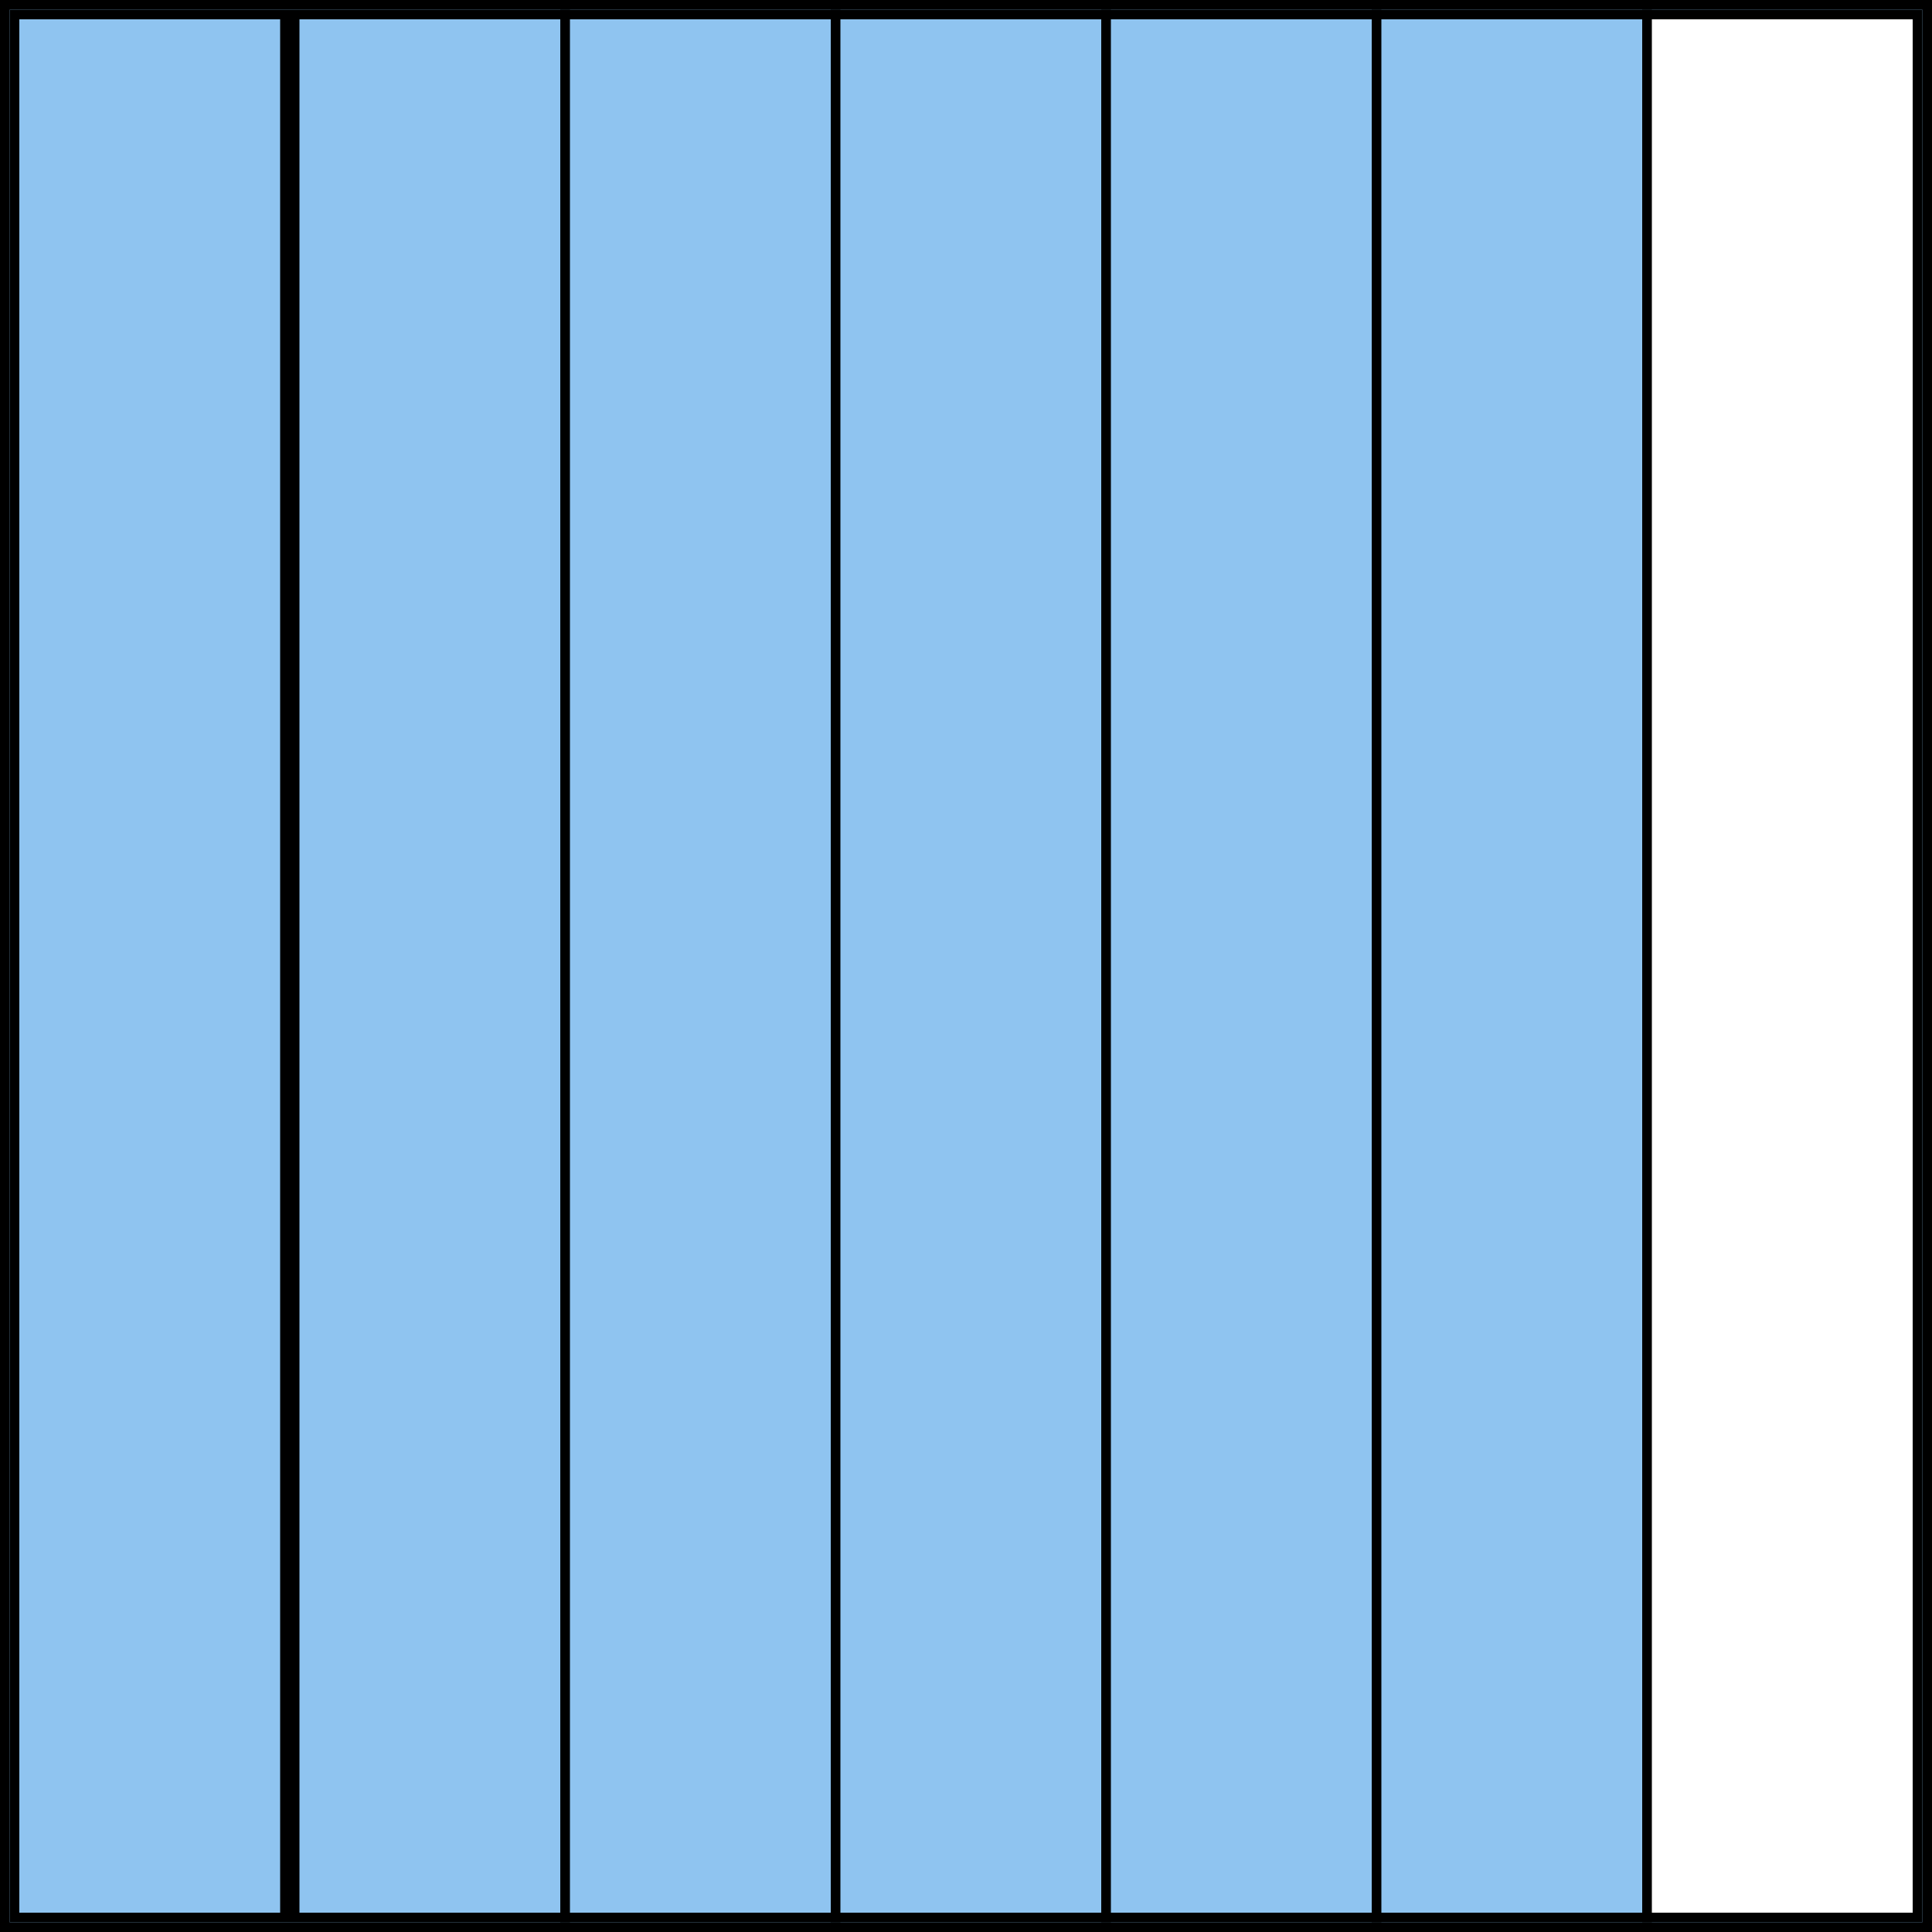<svg xmlns="http://www.w3.org/2000/svg" fill="none" viewBox="0 0 200 200" height="200" width="200">
<rect x="0" y="0" width="200" height="200" fill="#808080" stroke="none"/>
<rect stroke="black" fill="#8FC4F0" height="199" width="199" y="0.5" x="0.5"></rect>
<rect stroke="black" fill="#8FC4F0" height="197" width="28" y="1.5" x="1.5"></rect>
<rect stroke="black" fill="#8FC4F0" height="197" width="28" y="1.5" x="30.5"></rect>
<rect stroke="black" fill="#8FC4F0" height="197" width="28" y="1.5" x="58.5"></rect>
<rect stroke="black" fill="#8FC4F0" height="197" width="28" y="1.5" x="86.5"></rect>
<rect stroke="black" fill="#8FC4F0" height="197" width="28" y="1.5" x="114.5"></rect>
<rect stroke="black" fill="#8FC4F0" height="197" width="28" y="1.5" x="142.5"></rect>
<rect stroke="black" fill="white" height="197" width="28" y="1.5" x="170.5"></rect>
</svg>
